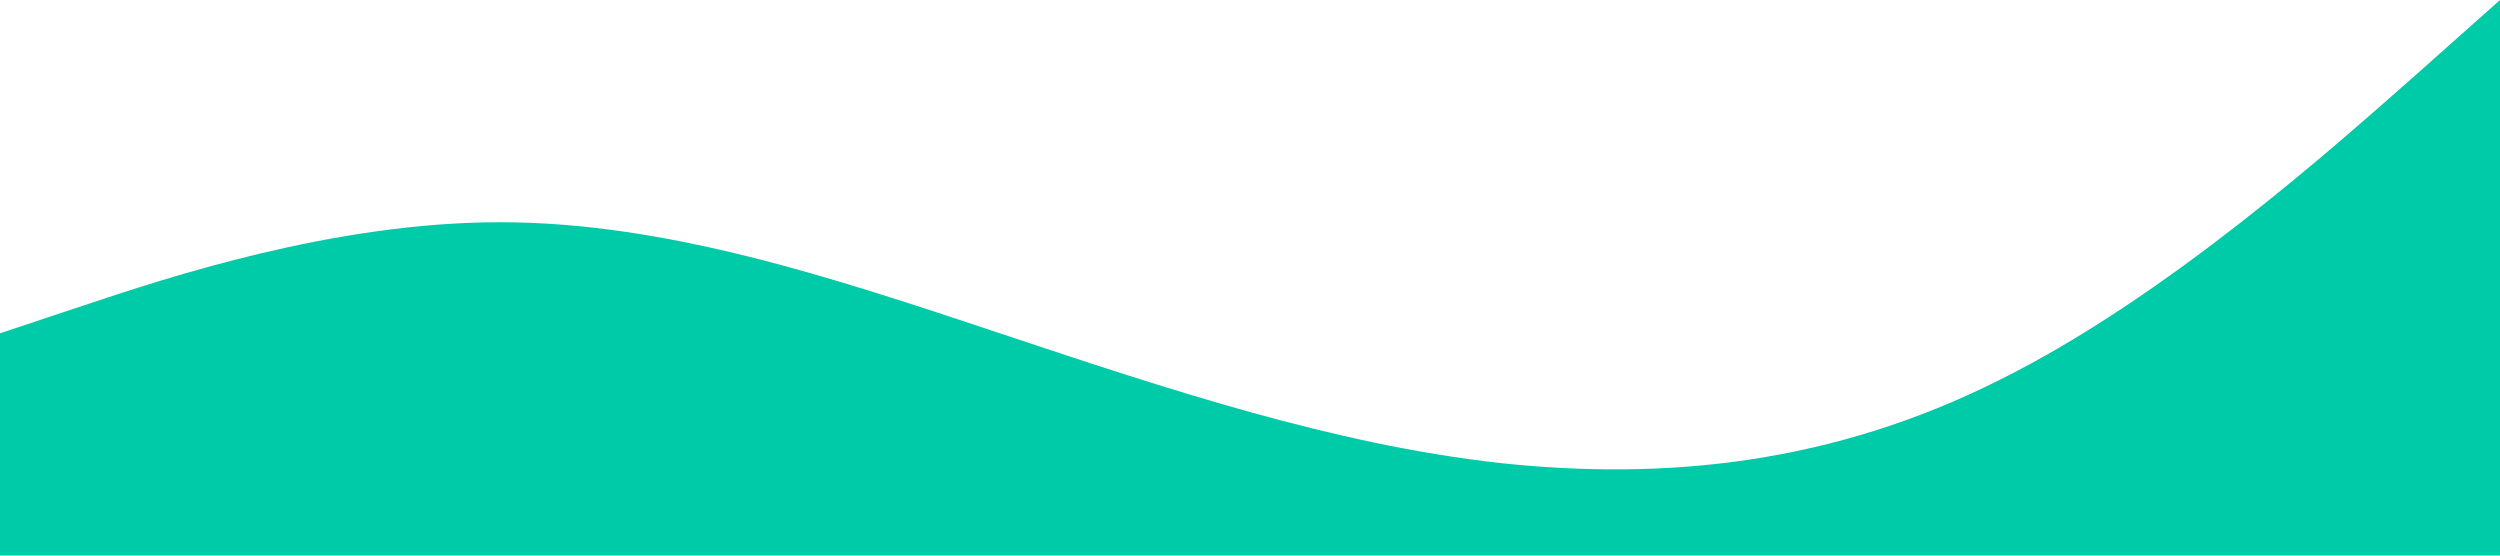 <svg xmlns="http://www.w3.org/2000/svg" viewBox="0 0 1440 320">
    <path fill="#00cba9" fill-opacity="1" d="M0,192L48,176C96,160,192,128,288,128C384,128,480,160,576,192C672,224,768,256,864,266.7C960,277,1056,267,1152,218.7C1248,171,1344,85,1392,42.7L1440,0L1440,320L1392,320C1344,320,1248,320,1152,320C1056,320,960,320,864,320C768,320,672,320,576,320C480,320,384,320,288,320C192,320,96,320,48,320L0,320Z"></path>
  </svg>